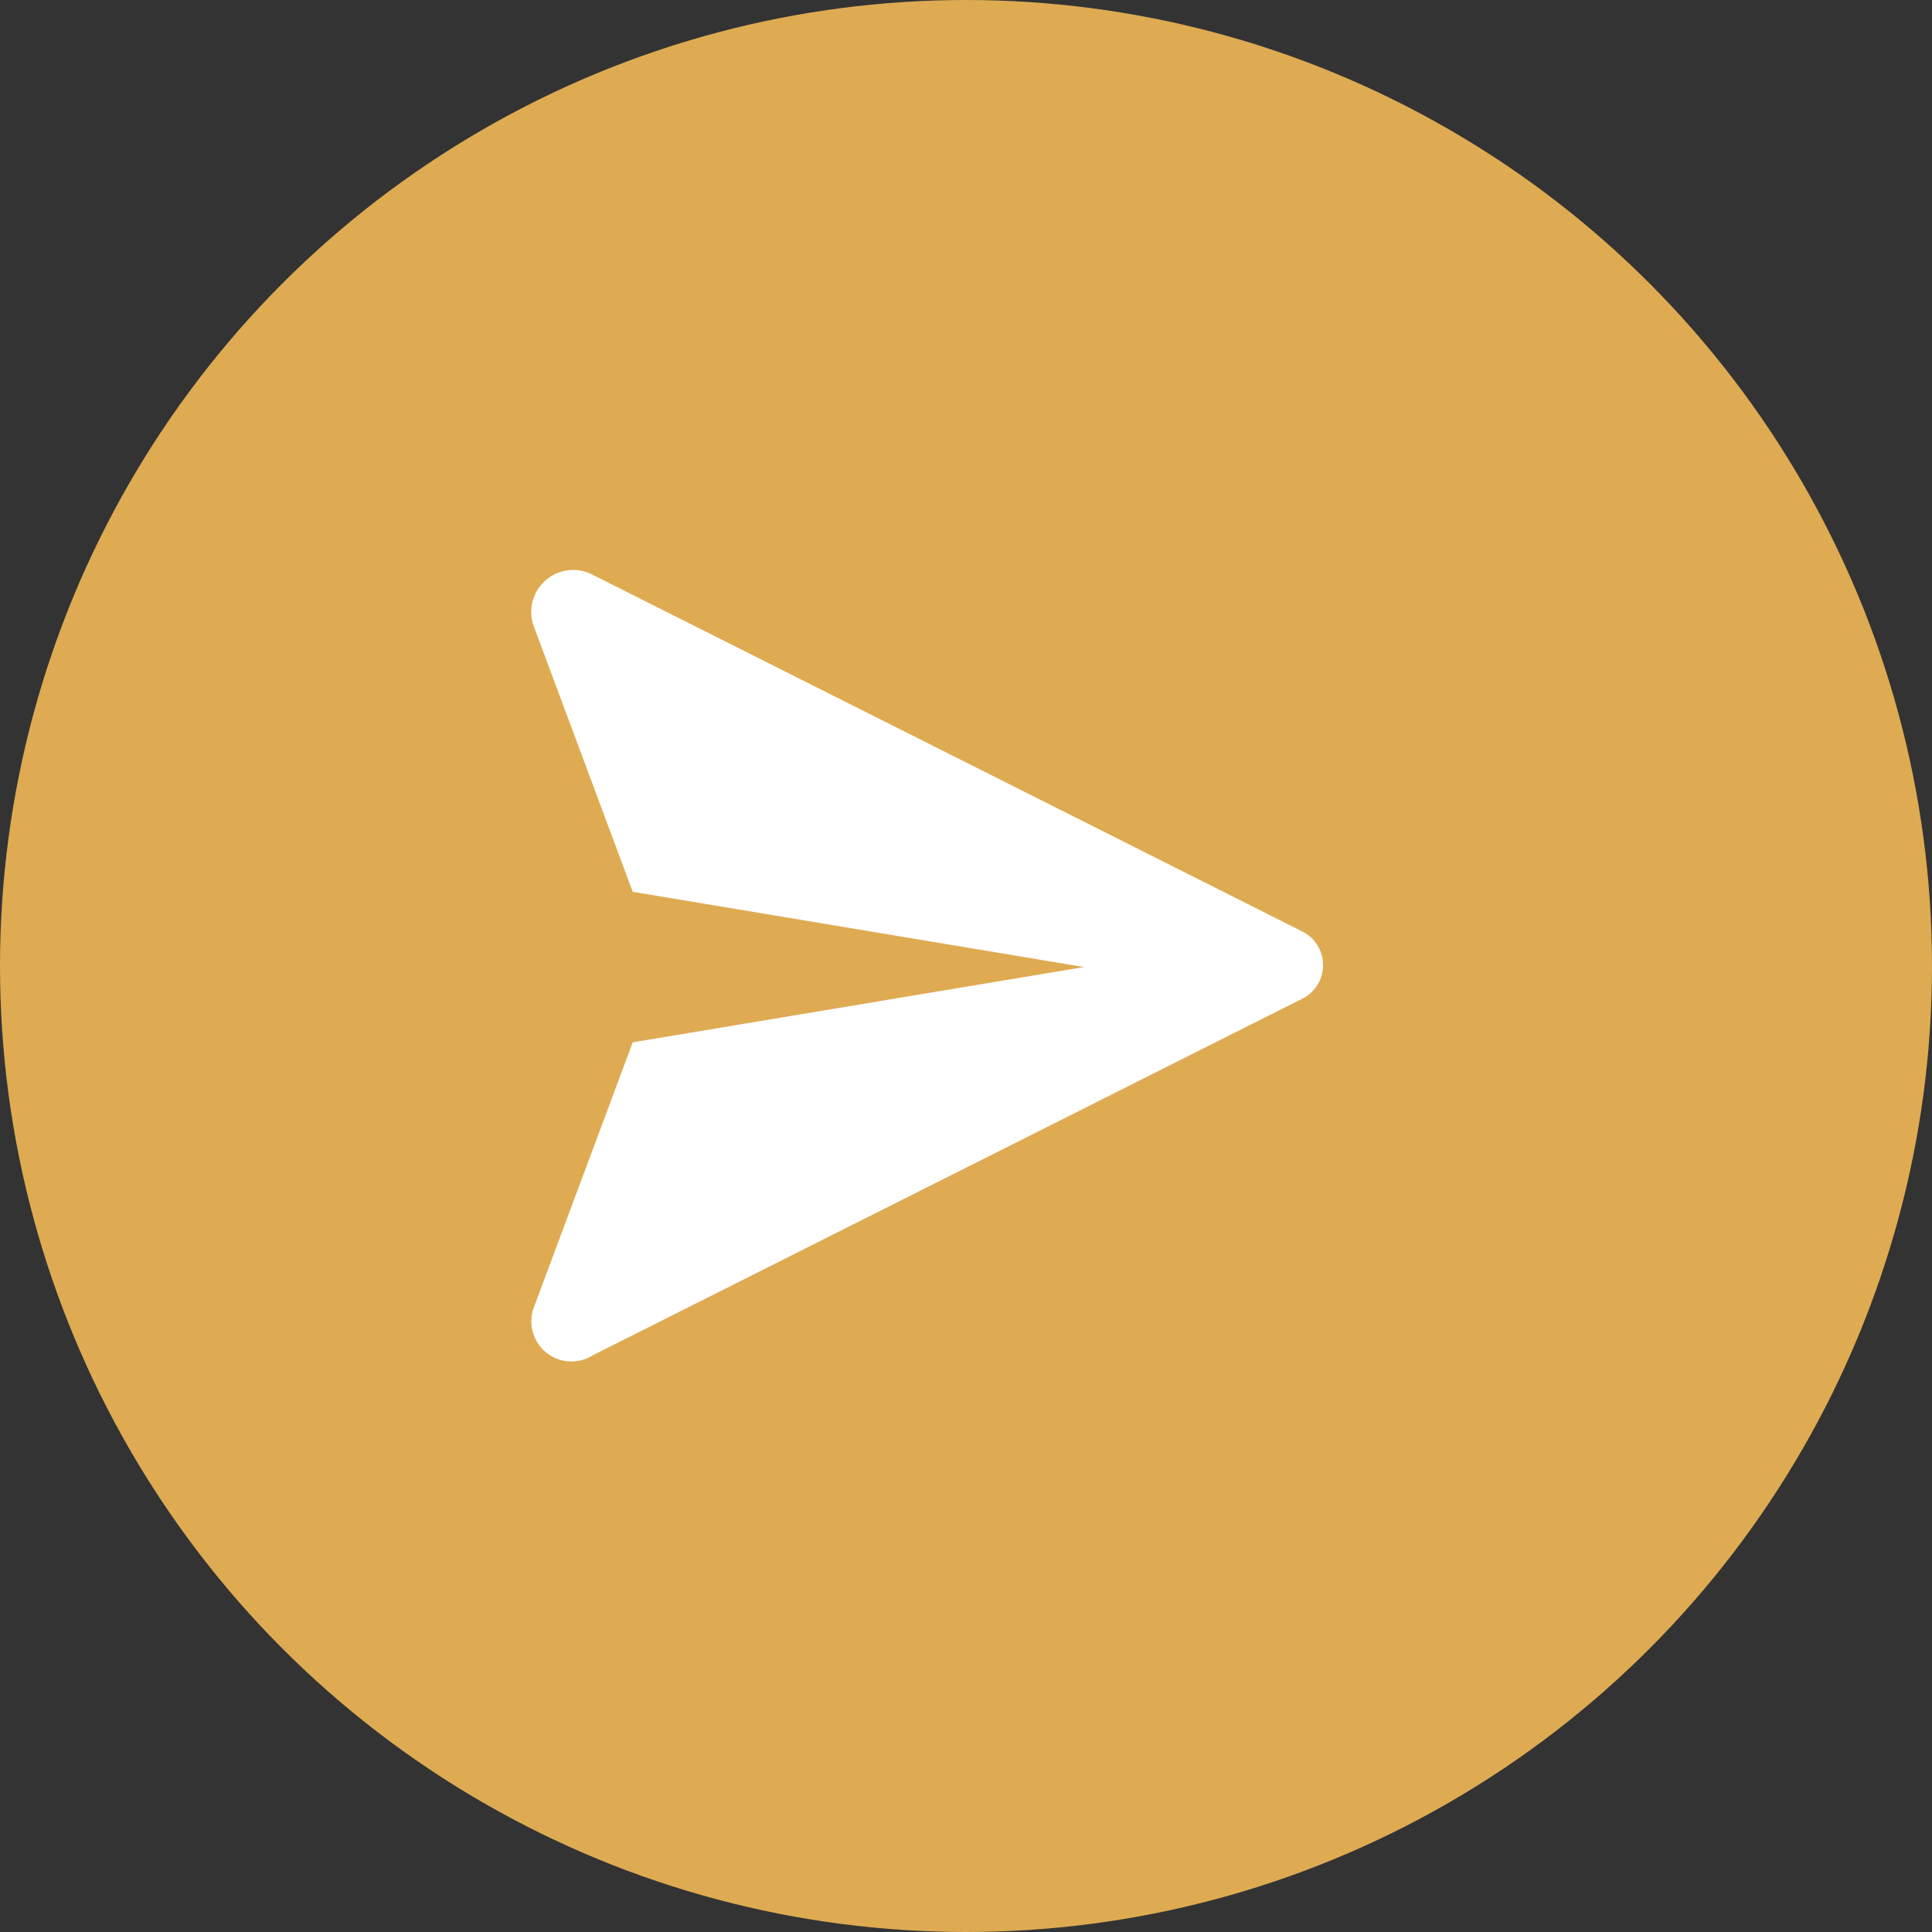 <svg xmlns="http://www.w3.org/2000/svg" width="22" height="22" viewBox="0 0 22 22">
  <rect x="0" y="0" width="22" height="22" fill="#333333" stroke="none"/>
  <g id="Group_243" data-name="Group 243" transform="translate(-330 -488)">
    <g id="Group_97" data-name="Group 97" transform="translate(329.549 488)">
      <circle id="Ellipse_6" data-name="Ellipse 6" cx="11" cy="11" r="11" transform="translate(0.451)" fill="#deab52"/>
    </g>
    <g id="icons" transform="translate(336.037 494.5)">
      <path id="send" d="M10.8,6.1,2.727,2.042a.478.478,0,0,0-.676.586L3.177,5.649l5.14.857-5.14.857L2.05,10.384a.457.457,0,0,0,.676.541L10.8,6.867A.428.428,0,0,0,10.8,6.1Z" transform="translate(-2.009 -1.994)" fill="#fff"/>
    </g>
  </g>
</svg>
